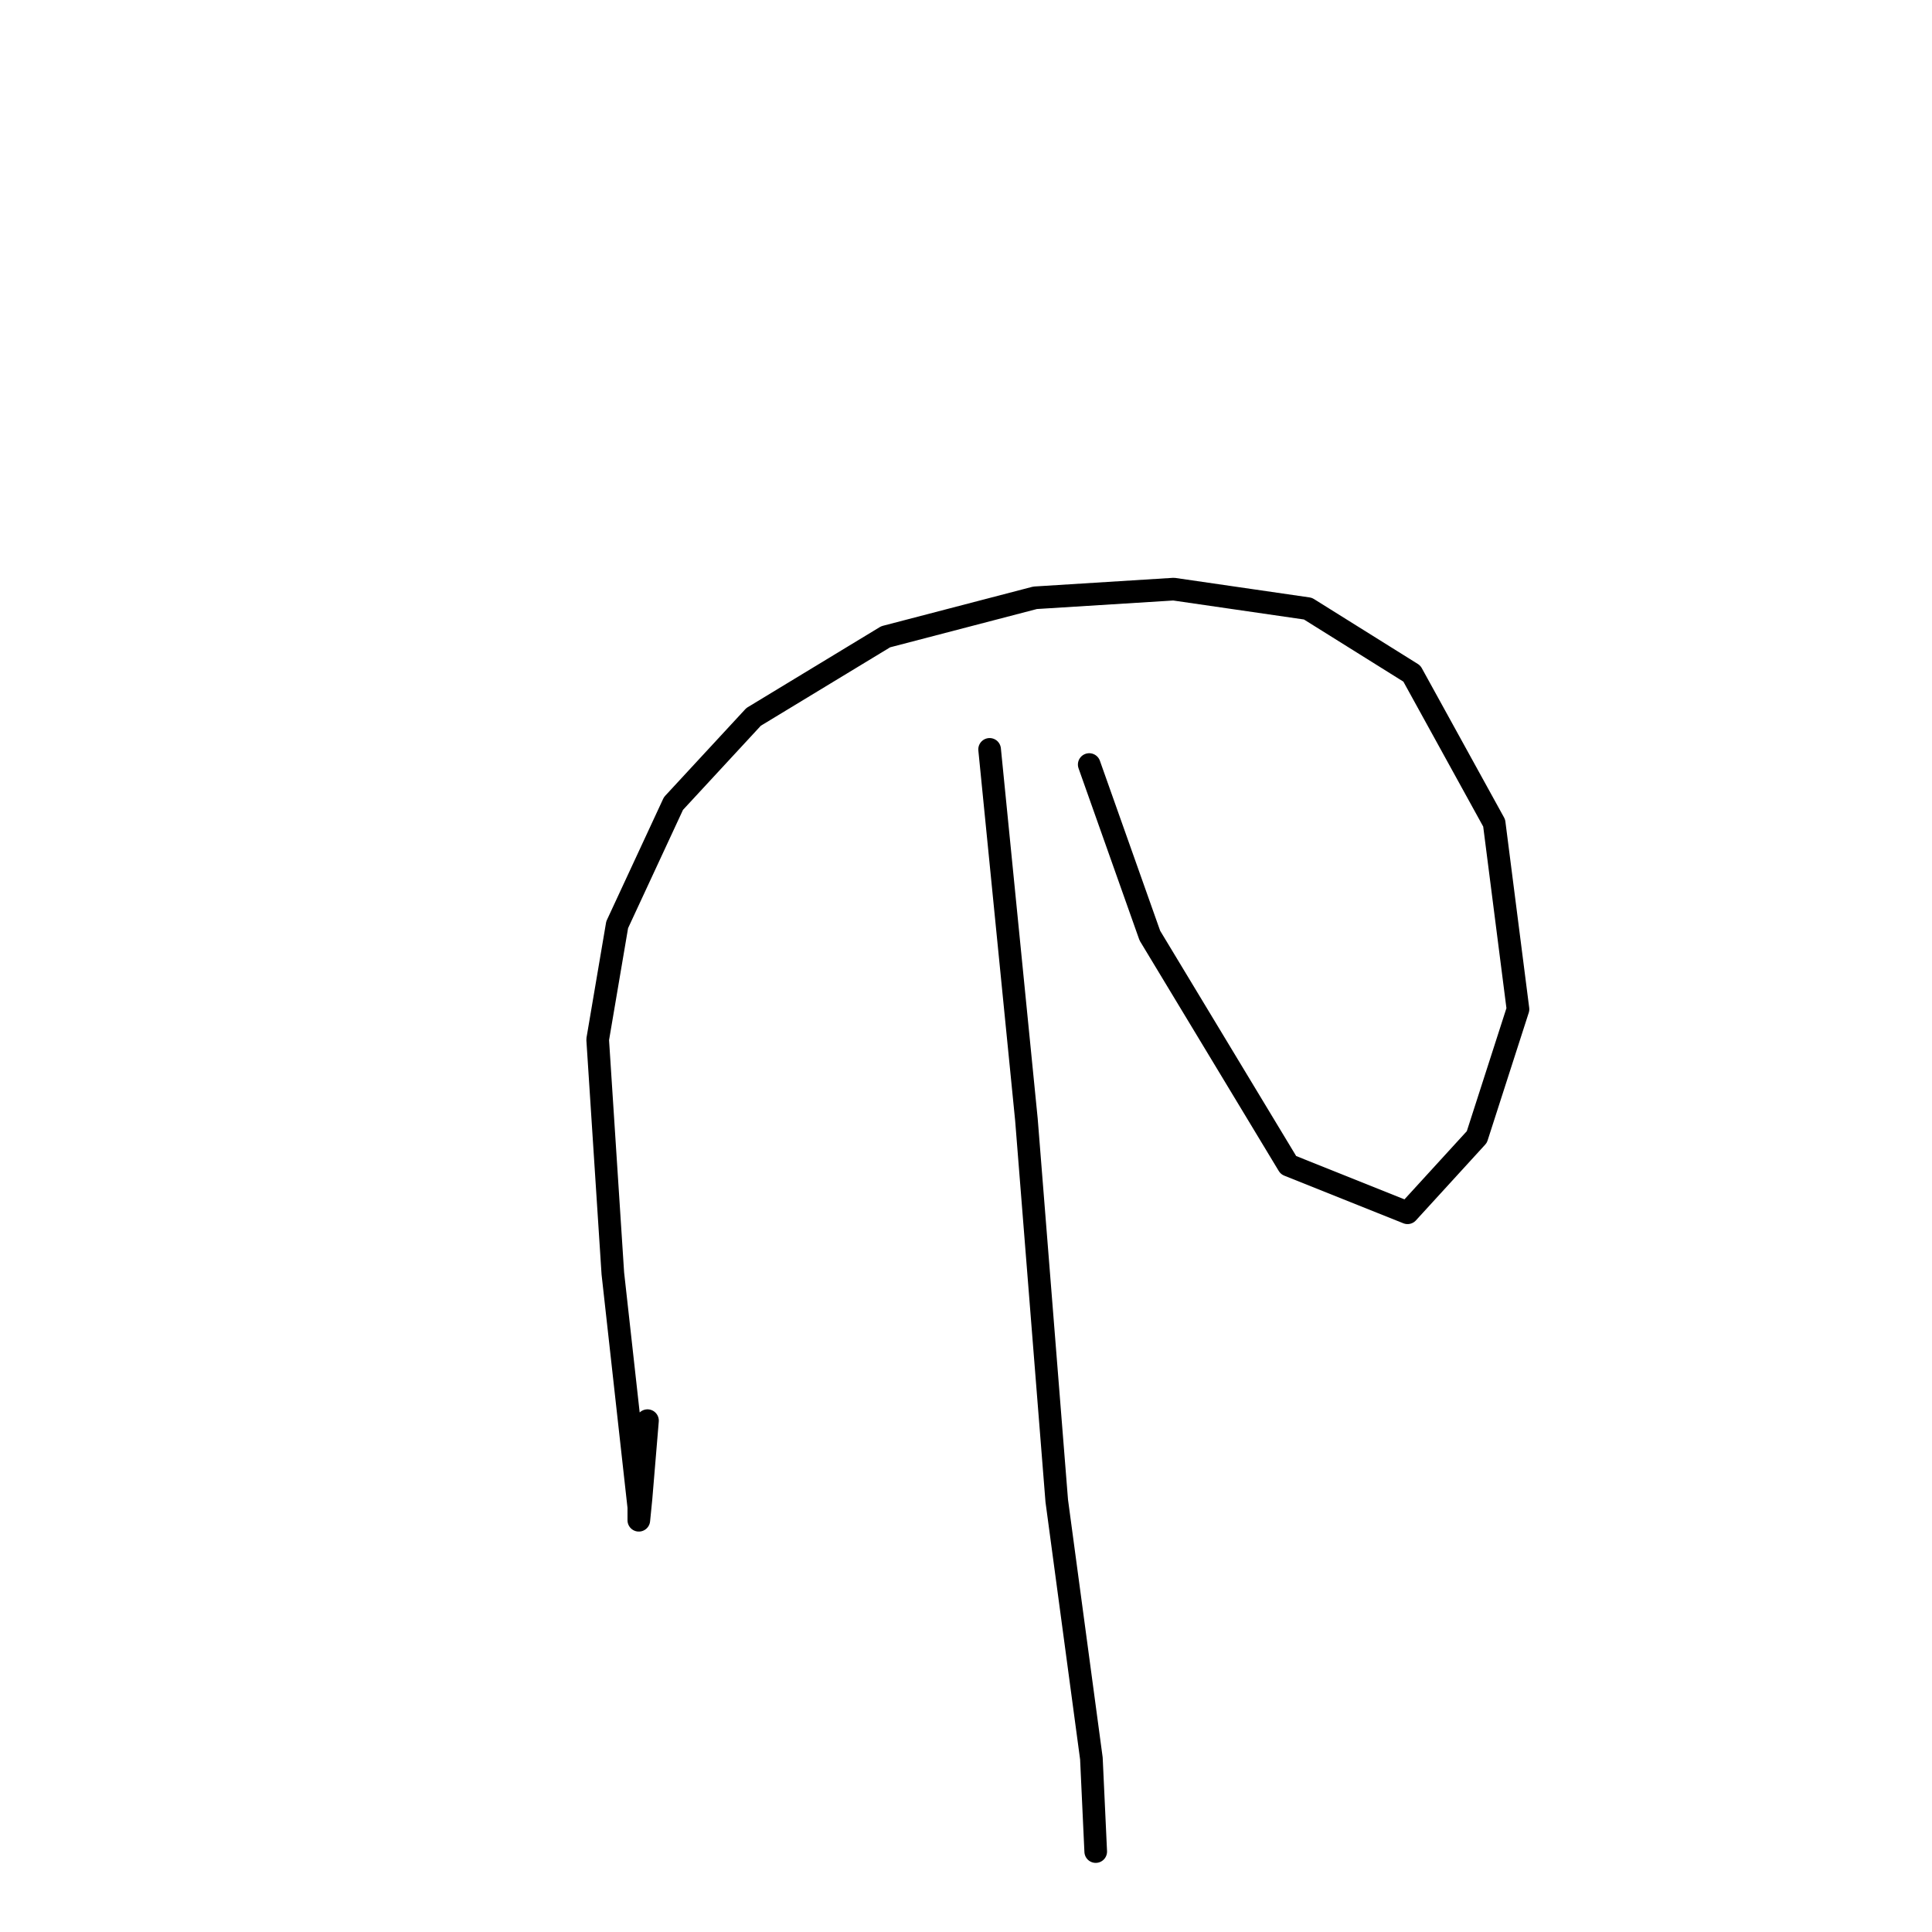 <?xml version="1.0" standalone="no"?>
    <svg width="256" height="256" xmlns="http://www.w3.org/2000/svg" version="1.1">
    <polyline stroke="black" stroke-width="3" stroke-linecap="round" fill="transparent" stroke-linejoin="round" points="85.795 188.244 84.934 198.573 84.647 201.442 84.647 199.721 81.204 168.733 79.195 137.744 81.778 122.537 89.238 106.469 99.854 94.992 117.357 84.376 137.155 79.211 155.518 78.063 173.308 80.646 187.08 89.254 197.984 109.052 201.14 133.727 195.688 150.656 186.507 160.699 170.726 154.386 152.362 123.972 144.328 101.305 144.328 101.305 " />
        <polyline stroke="black" stroke-width="3" stroke-linecap="round" fill="transparent" stroke-linejoin="round" points="131.129 99.296 136.007 148.361 140.024 198.86 144.615 233.005 145.189 245.342 145.189 245.342 " />
        </svg>